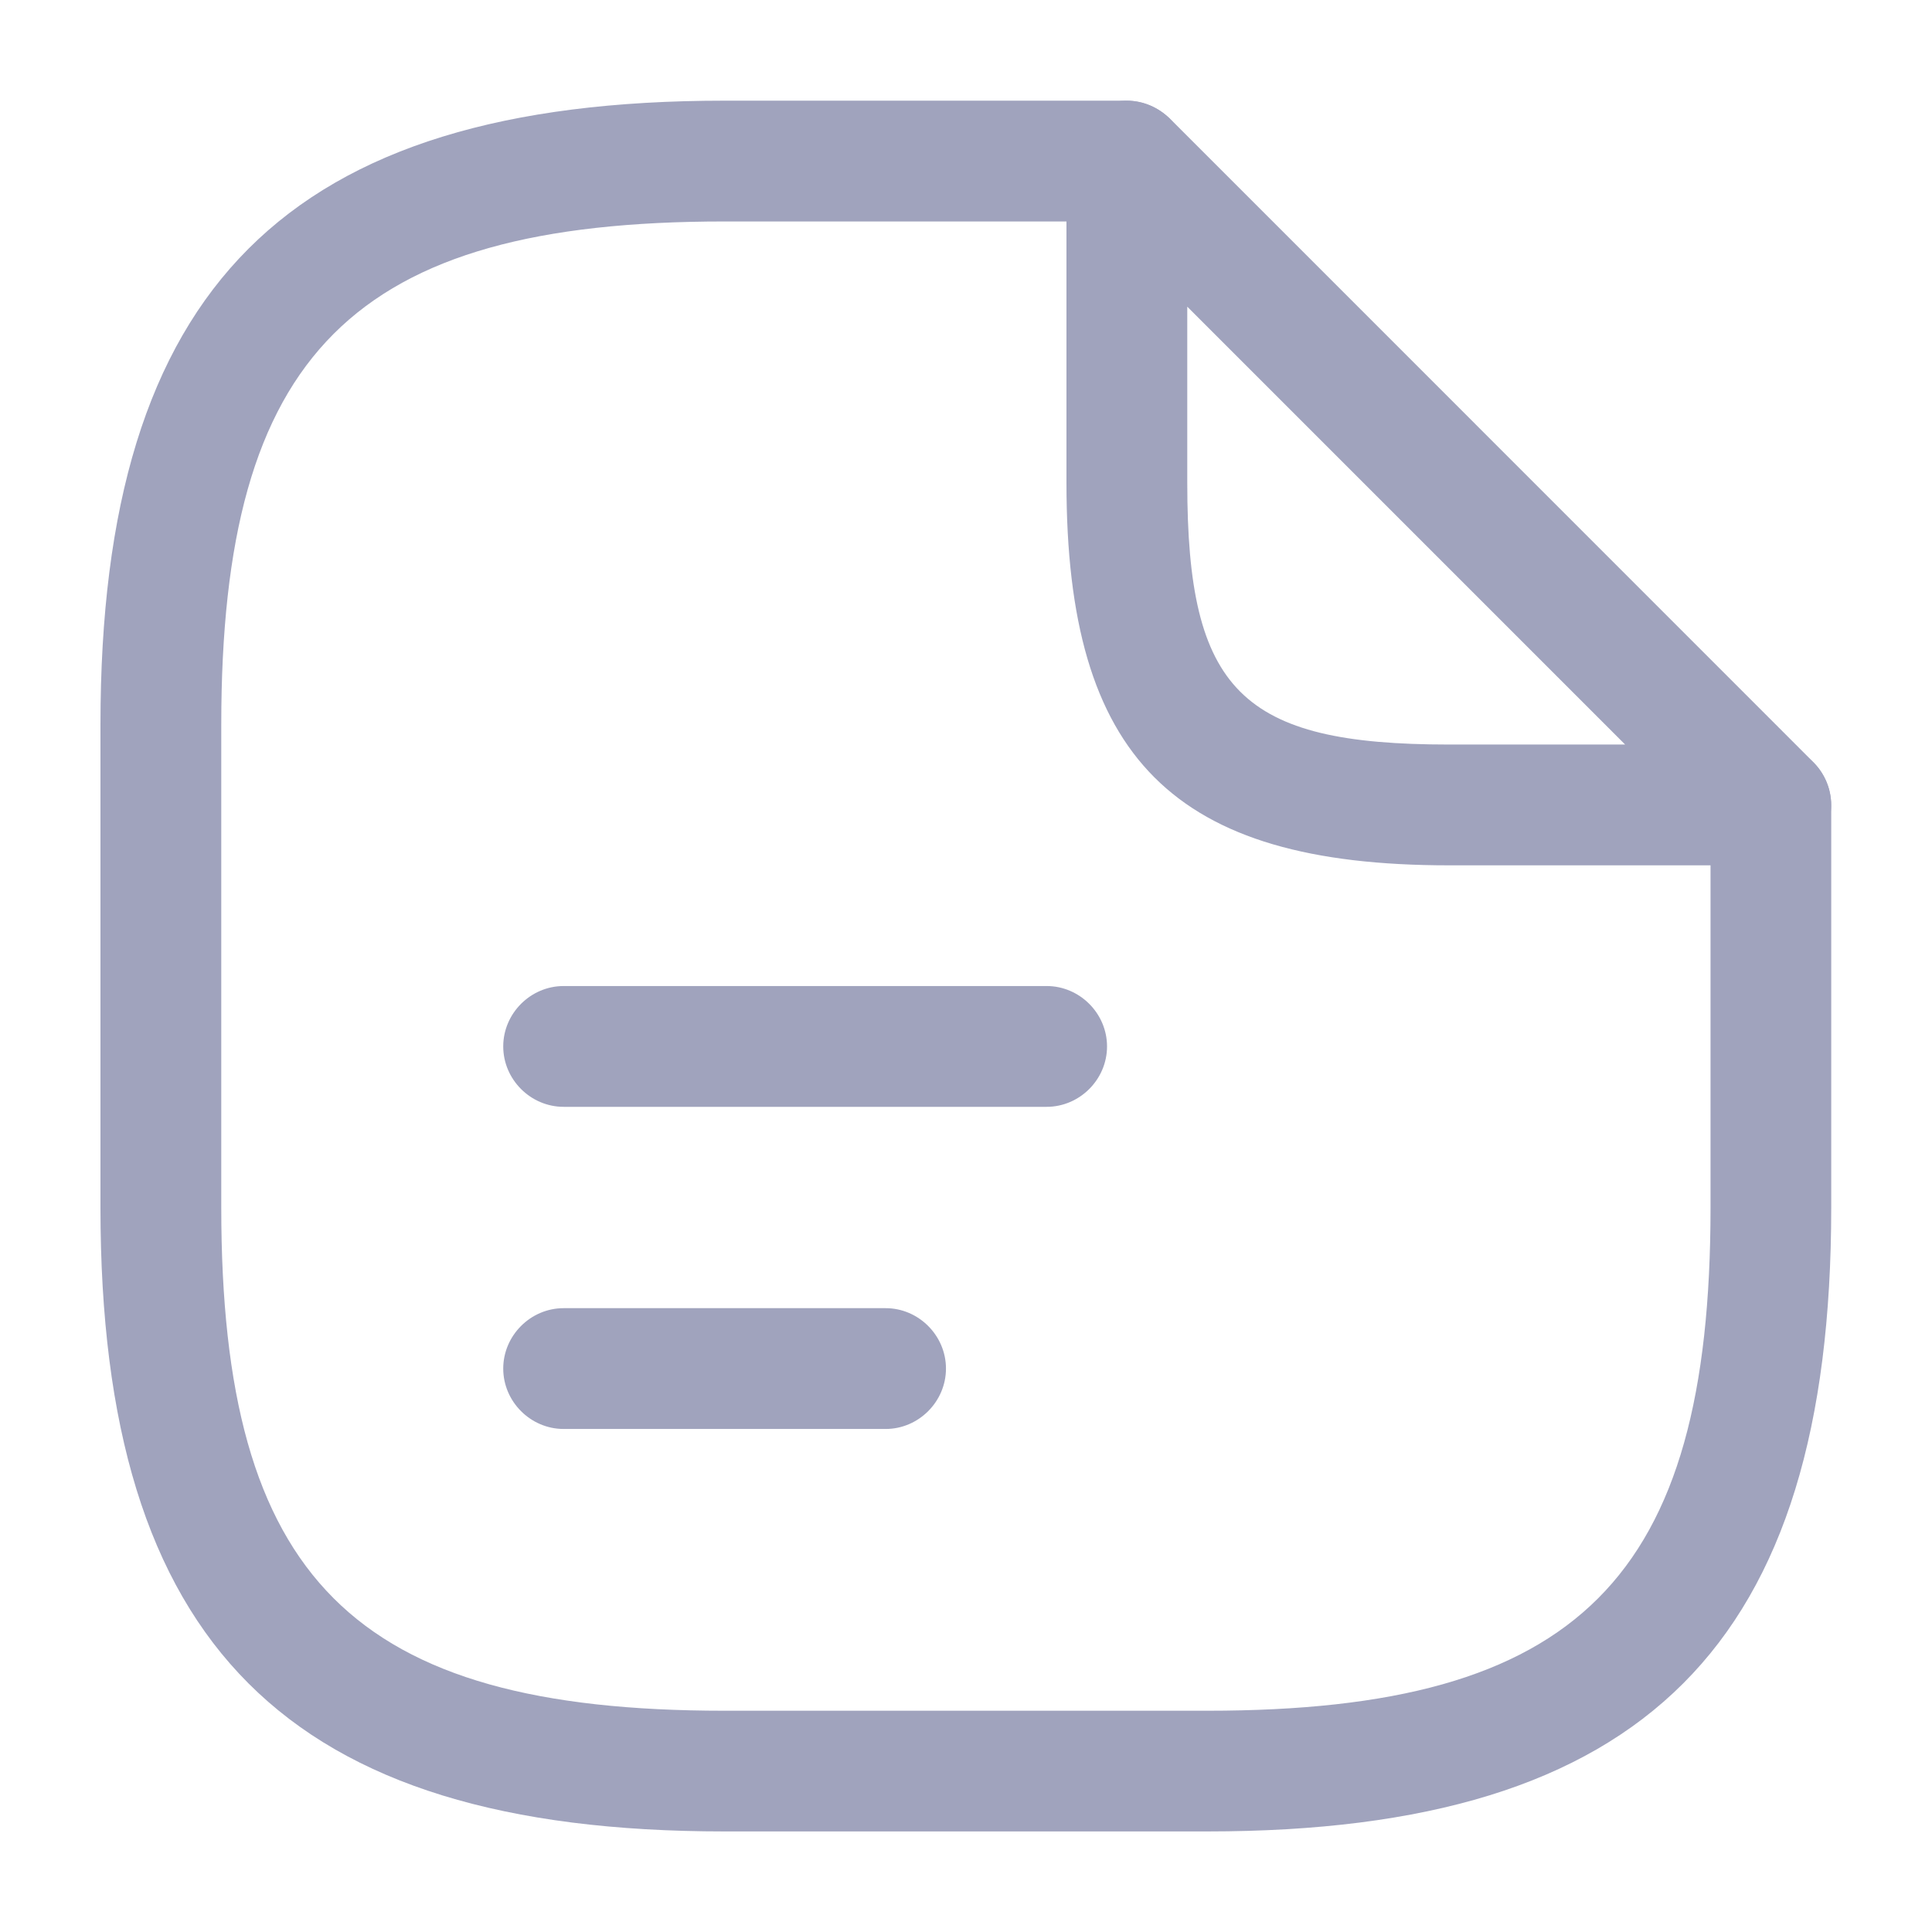 <svg width="19" height="19" viewBox="0 0 19 19" fill="none" xmlns="http://www.w3.org/2000/svg">
<g id="vuesax/outline/document-text">
<g id="document-text">
<path id="Vector" d="M11.874 18.011H7.124C2.825 18.011 0.988 16.174 0.988 11.876V7.126C0.988 2.827 2.825 0.99 7.124 0.99H11.082C11.407 0.99 11.676 1.259 11.676 1.584C11.676 1.909 11.407 2.178 11.082 2.178H7.124C3.474 2.178 2.176 3.476 2.176 7.126V11.876C2.176 15.525 3.474 16.824 7.124 16.824H11.874C15.523 16.824 16.822 15.525 16.822 11.876V7.917C16.822 7.593 17.091 7.324 17.415 7.324C17.74 7.324 18.009 7.593 18.009 7.917V11.876C18.009 16.174 16.172 18.011 11.874 18.011Z" fill="#A0A3BD"/>
<path id="Vector_2" d="M17.415 8.51H14.249C11.541 8.51 10.488 7.457 10.488 4.749V1.583C10.488 1.345 10.631 1.124 10.852 1.037C11.074 0.942 11.327 0.997 11.502 1.163L17.835 7.497C18.001 7.663 18.057 7.924 17.962 8.146C17.867 8.367 17.653 8.51 17.415 8.51ZM11.676 3.016V4.749C11.676 6.792 12.206 7.322 14.249 7.322H15.982L11.676 3.016Z" fill="#A0A3BD"/>
<path id="Vector_3" d="M10.293 10.885H5.543C5.218 10.885 4.949 10.616 4.949 10.291C4.949 9.966 5.218 9.697 5.543 9.697H10.293C10.618 9.697 10.887 9.966 10.887 10.291C10.887 10.616 10.618 10.885 10.293 10.885Z" fill="#A0A3BD"/>
<path id="Vector_4" d="M8.71 14.053H5.543C5.218 14.053 4.949 13.784 4.949 13.459C4.949 13.134 5.218 12.865 5.543 12.865H8.71C9.034 12.865 9.303 13.134 9.303 13.459C9.303 13.784 9.034 14.053 8.71 14.053Z" fill="#A0A3BD"/>
</g>
</g>
</svg>
